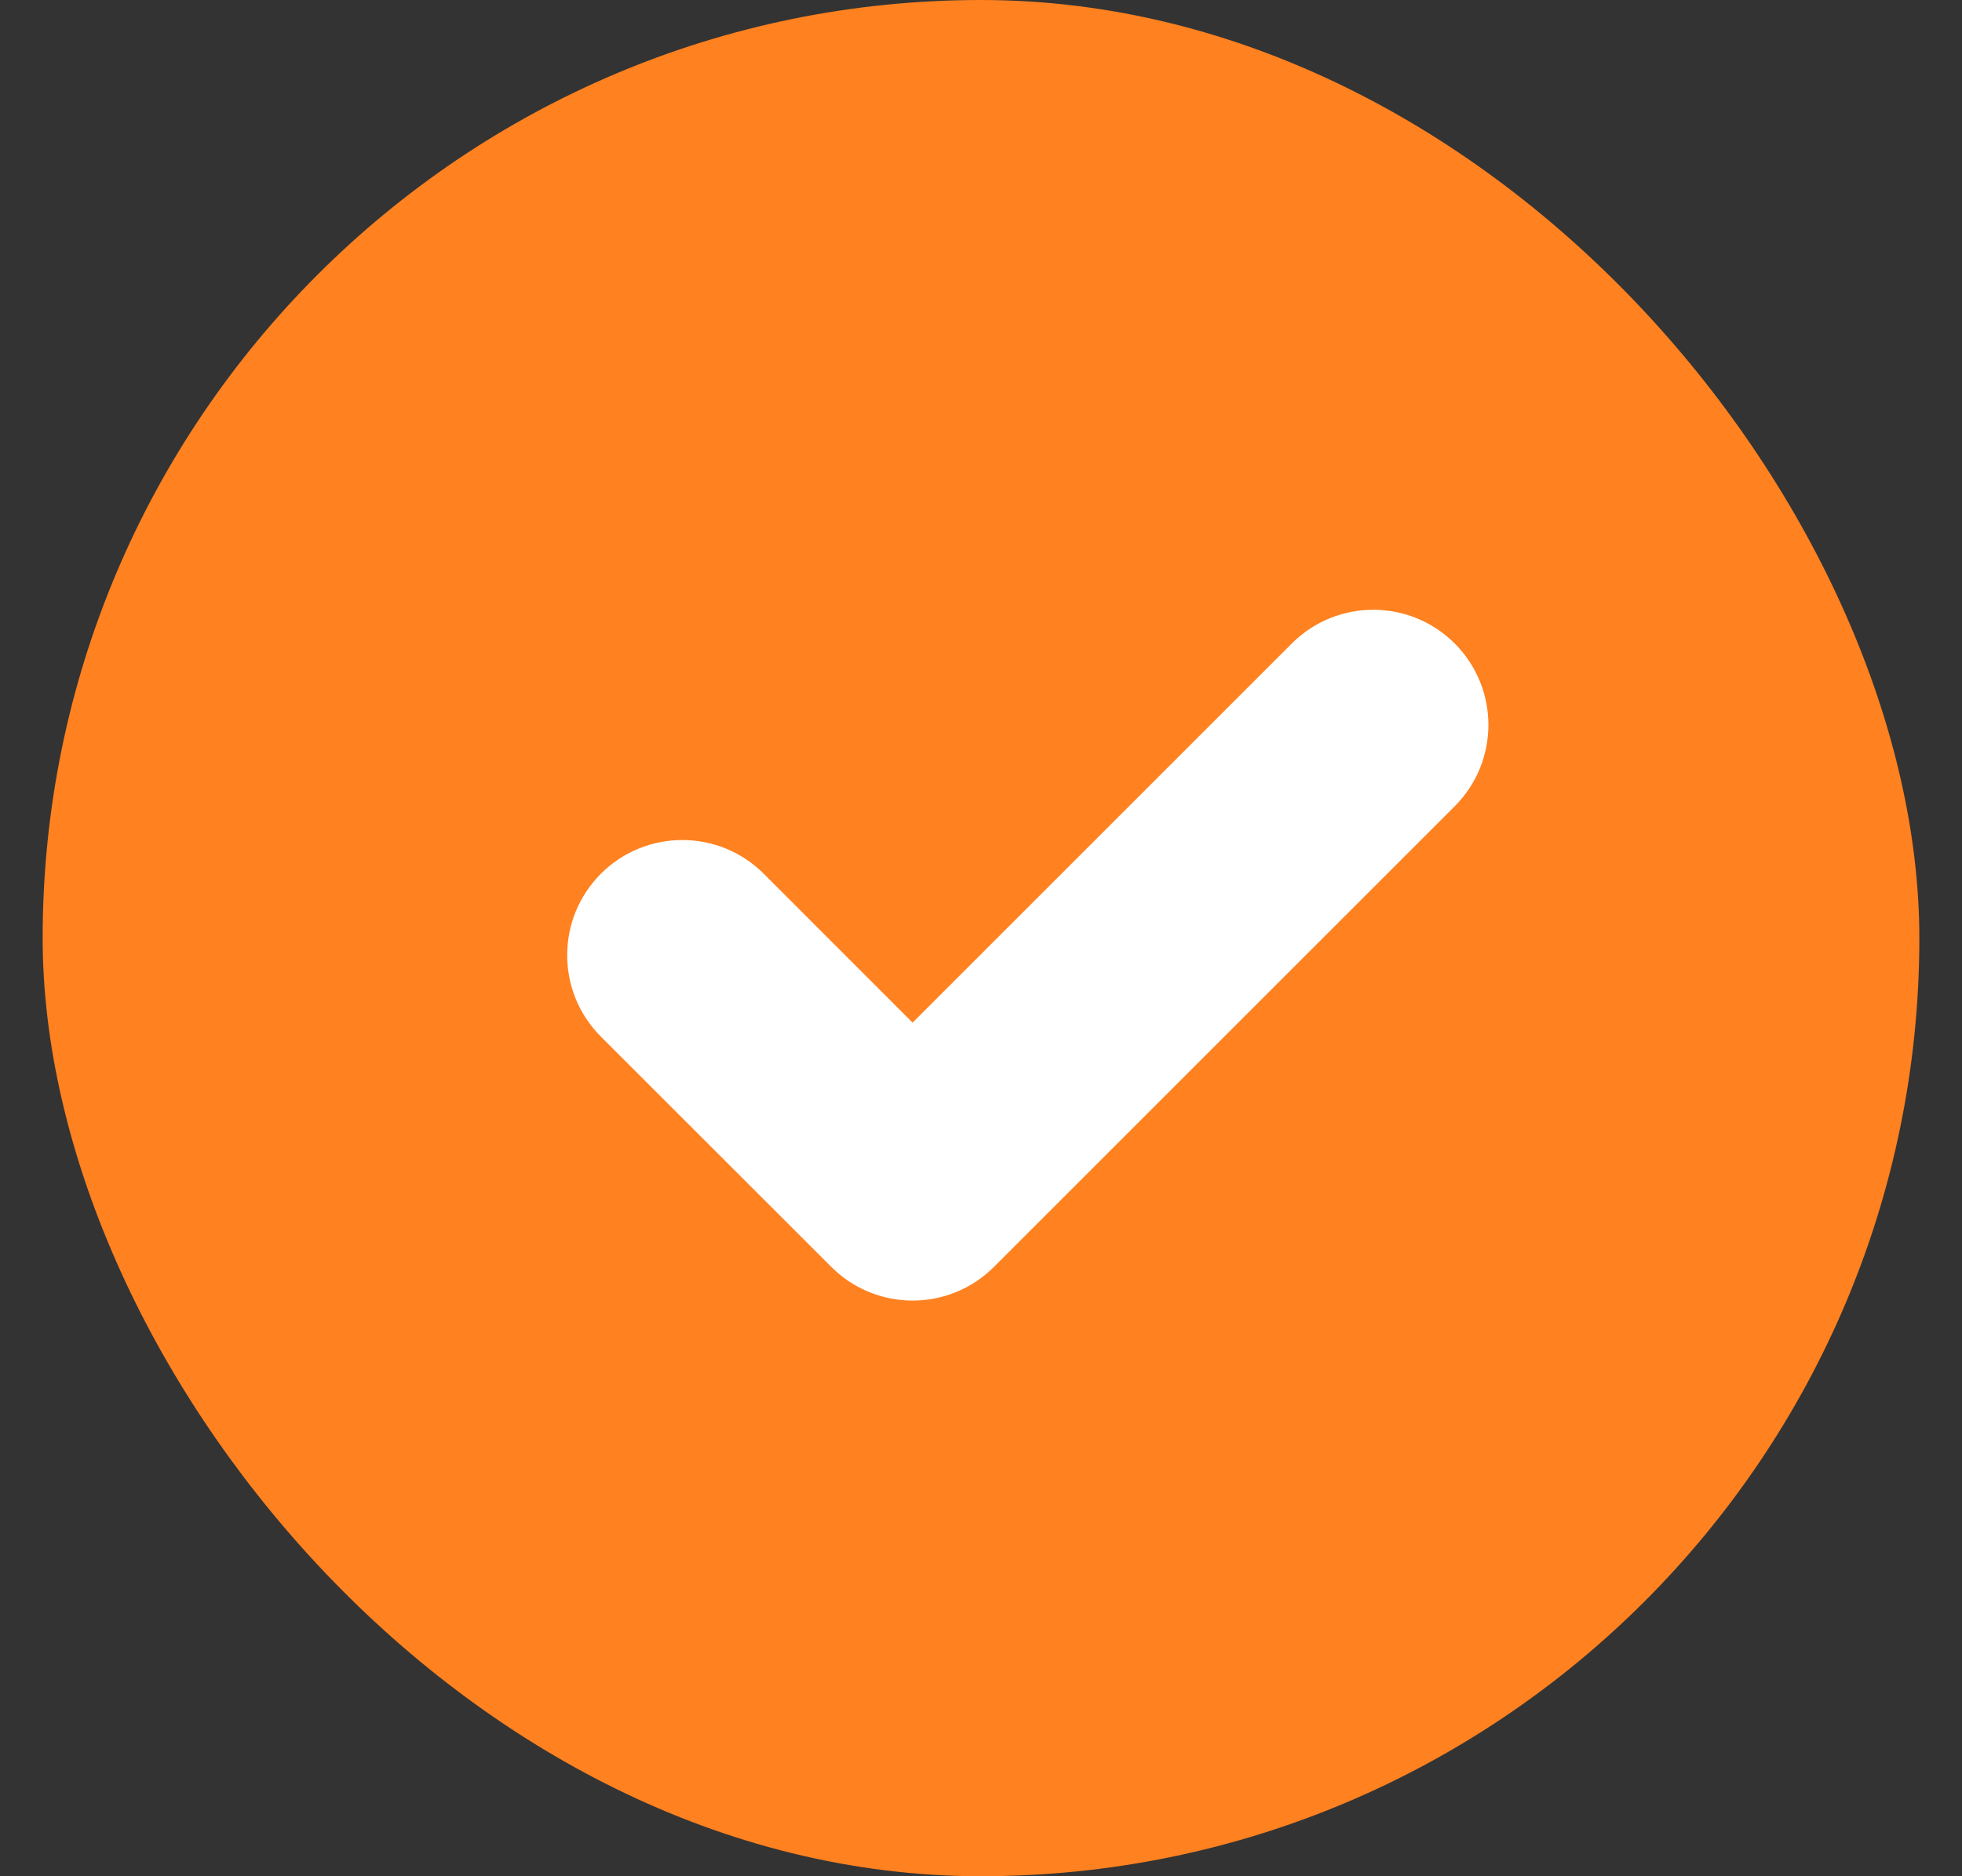 <svg width="23" height="22" viewBox="0 0 23 22" fill="none" xmlns="http://www.w3.org/2000/svg">
<rect x="0" y="0" width="23" height="22" fill="#333333" stroke="none"/>
<rect x="0.5" width="22" height="22" rx="11" fill="#FF8120"/>
<path fill-rule="evenodd" clip-rule="evenodd" d="M17.053 7.545C17.58 8.073 17.58 8.927 17.053 9.454L11.653 14.854C11.126 15.382 10.271 15.382 9.744 14.854L7.044 12.155C6.517 11.627 6.517 10.773 7.044 10.245C7.571 9.718 8.426 9.718 8.953 10.245L10.698 11.991L15.144 7.545C15.671 7.018 16.526 7.018 17.053 7.545Z" fill="white"/>
</svg>

